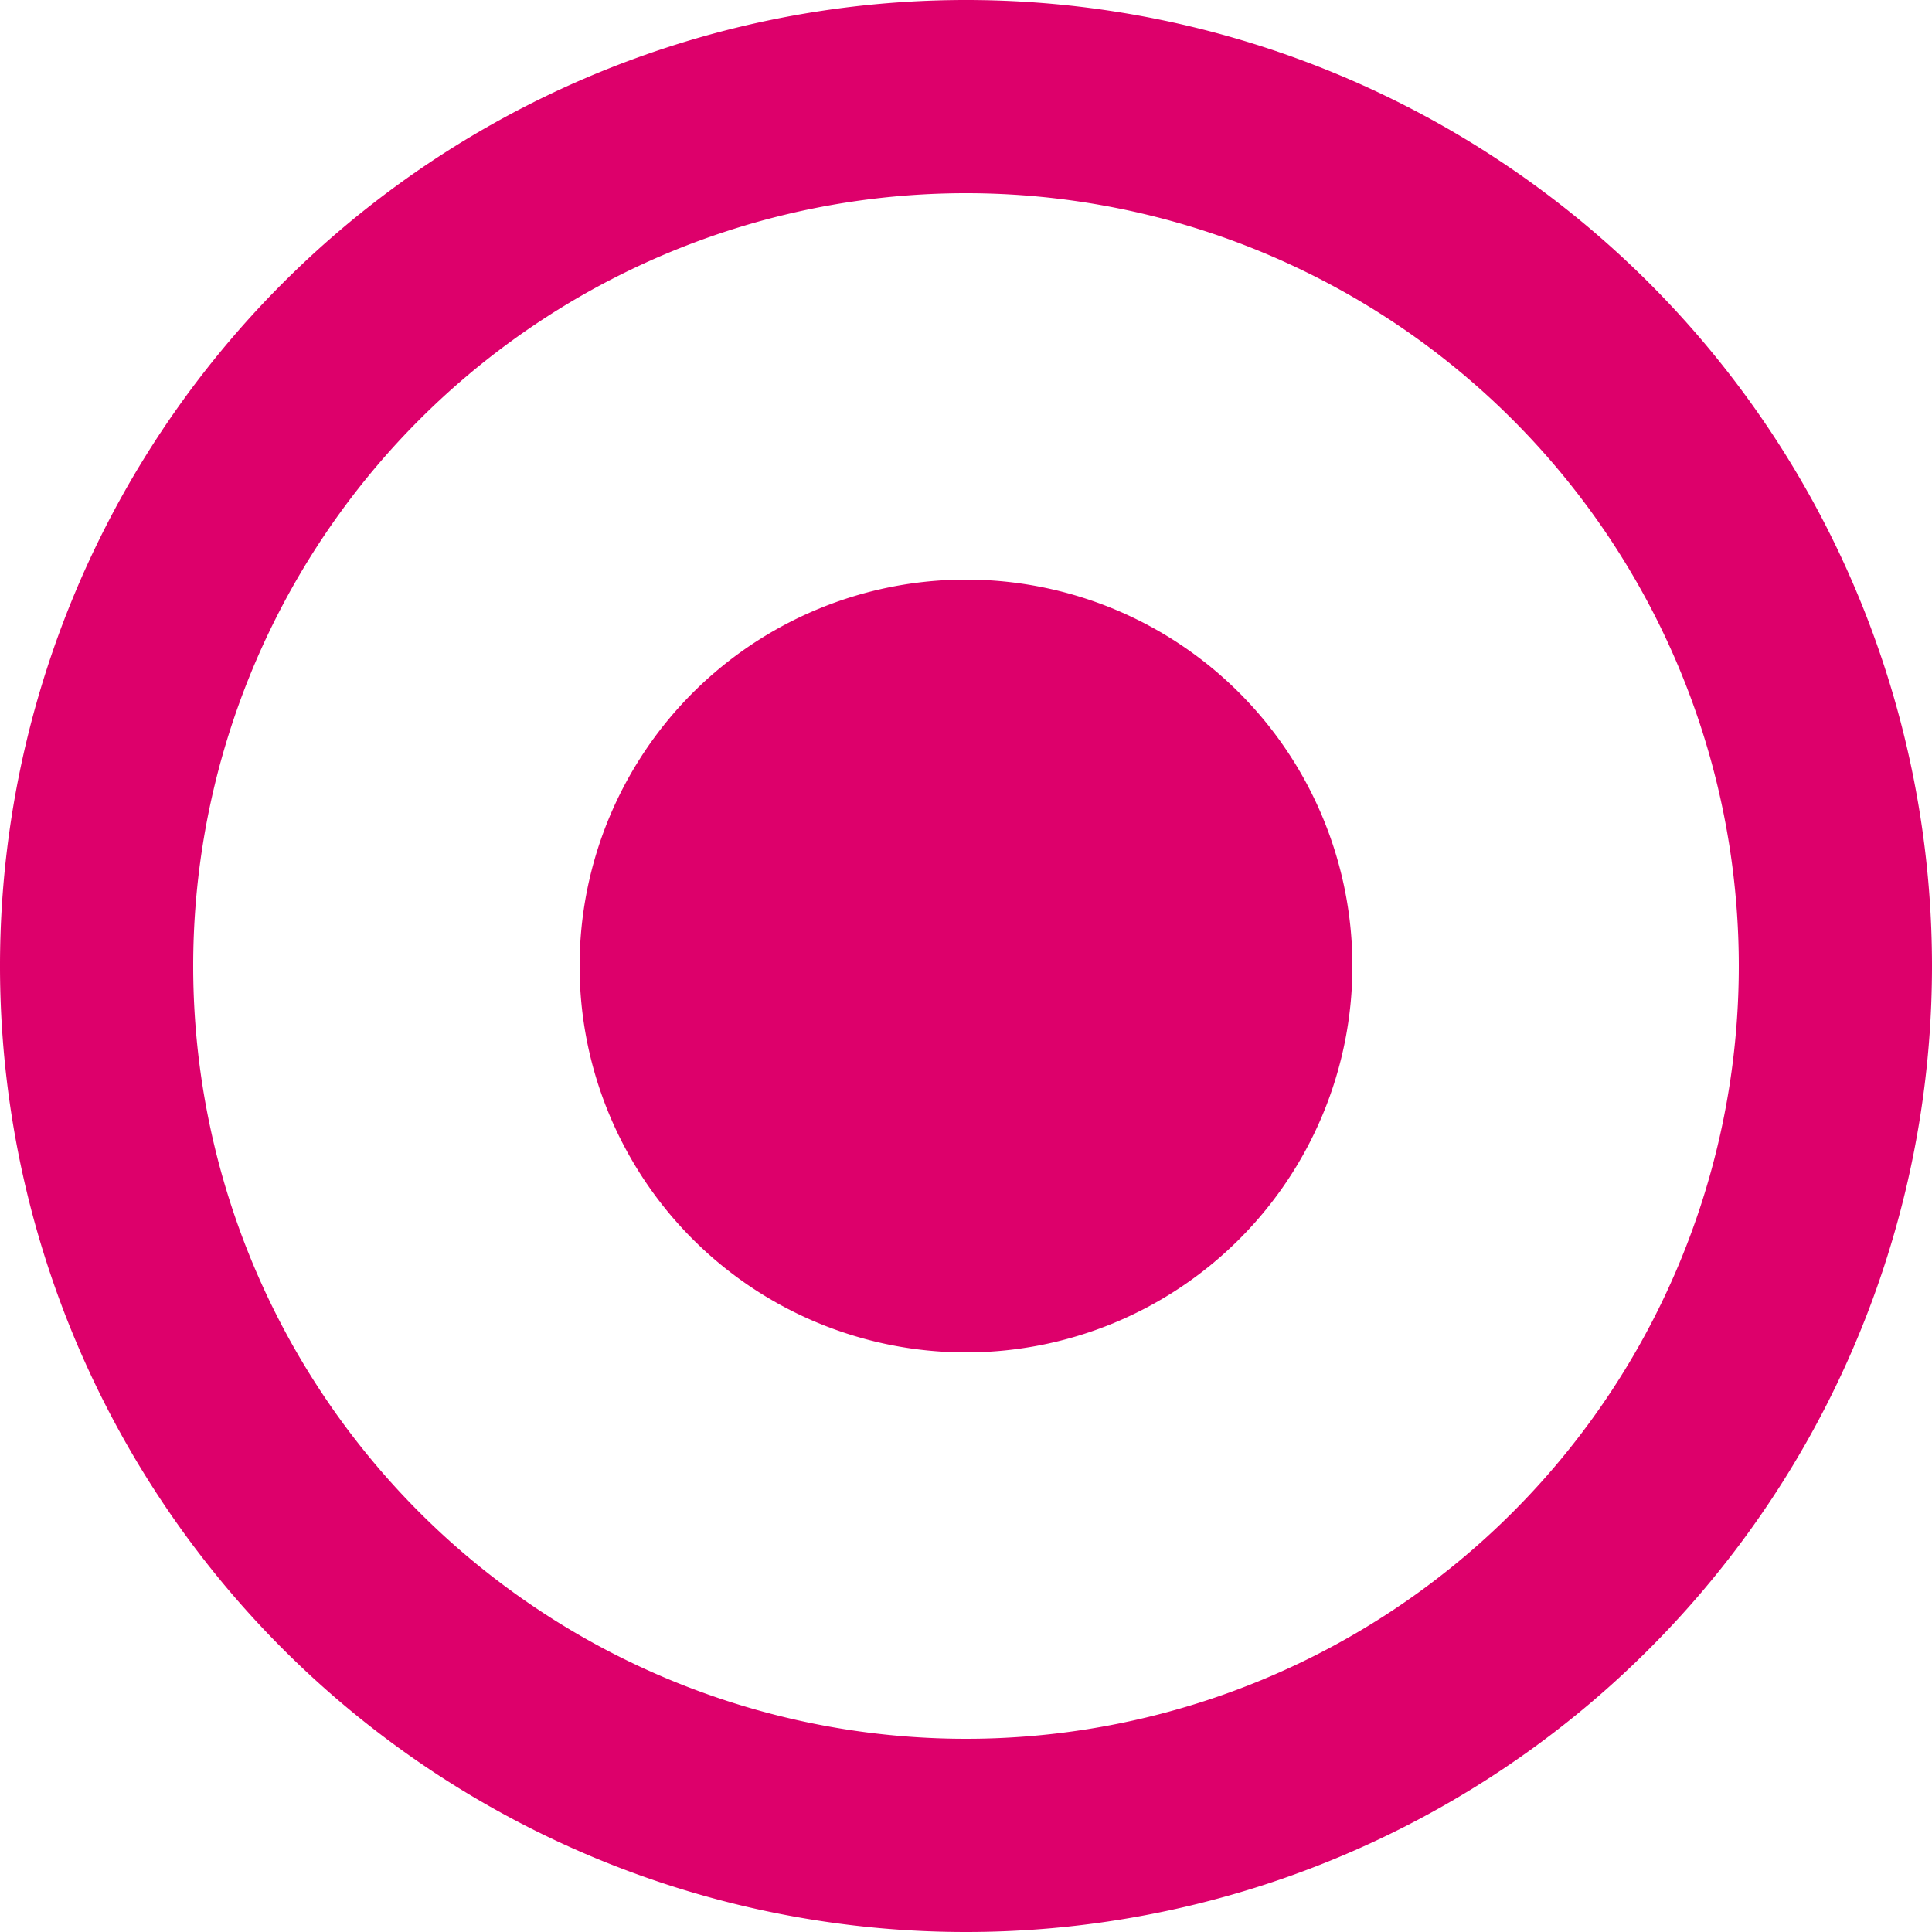 <svg xmlns="http://www.w3.org/2000/svg" width="20" height="20" viewBox="0 0 20 20">
    <g fill="none" fill-rule="evenodd">
        <path stroke="#DD006B" stroke-width="2" d="M10 19a9 9 0 1 1 0-18 9 9 0 0 1 0 18z"/>
        <path fill="#DD006B" d="M10 14a4 4 0 1 0 0-8 4 4 0 0 0 0 8z"/>
    </g>
</svg>
